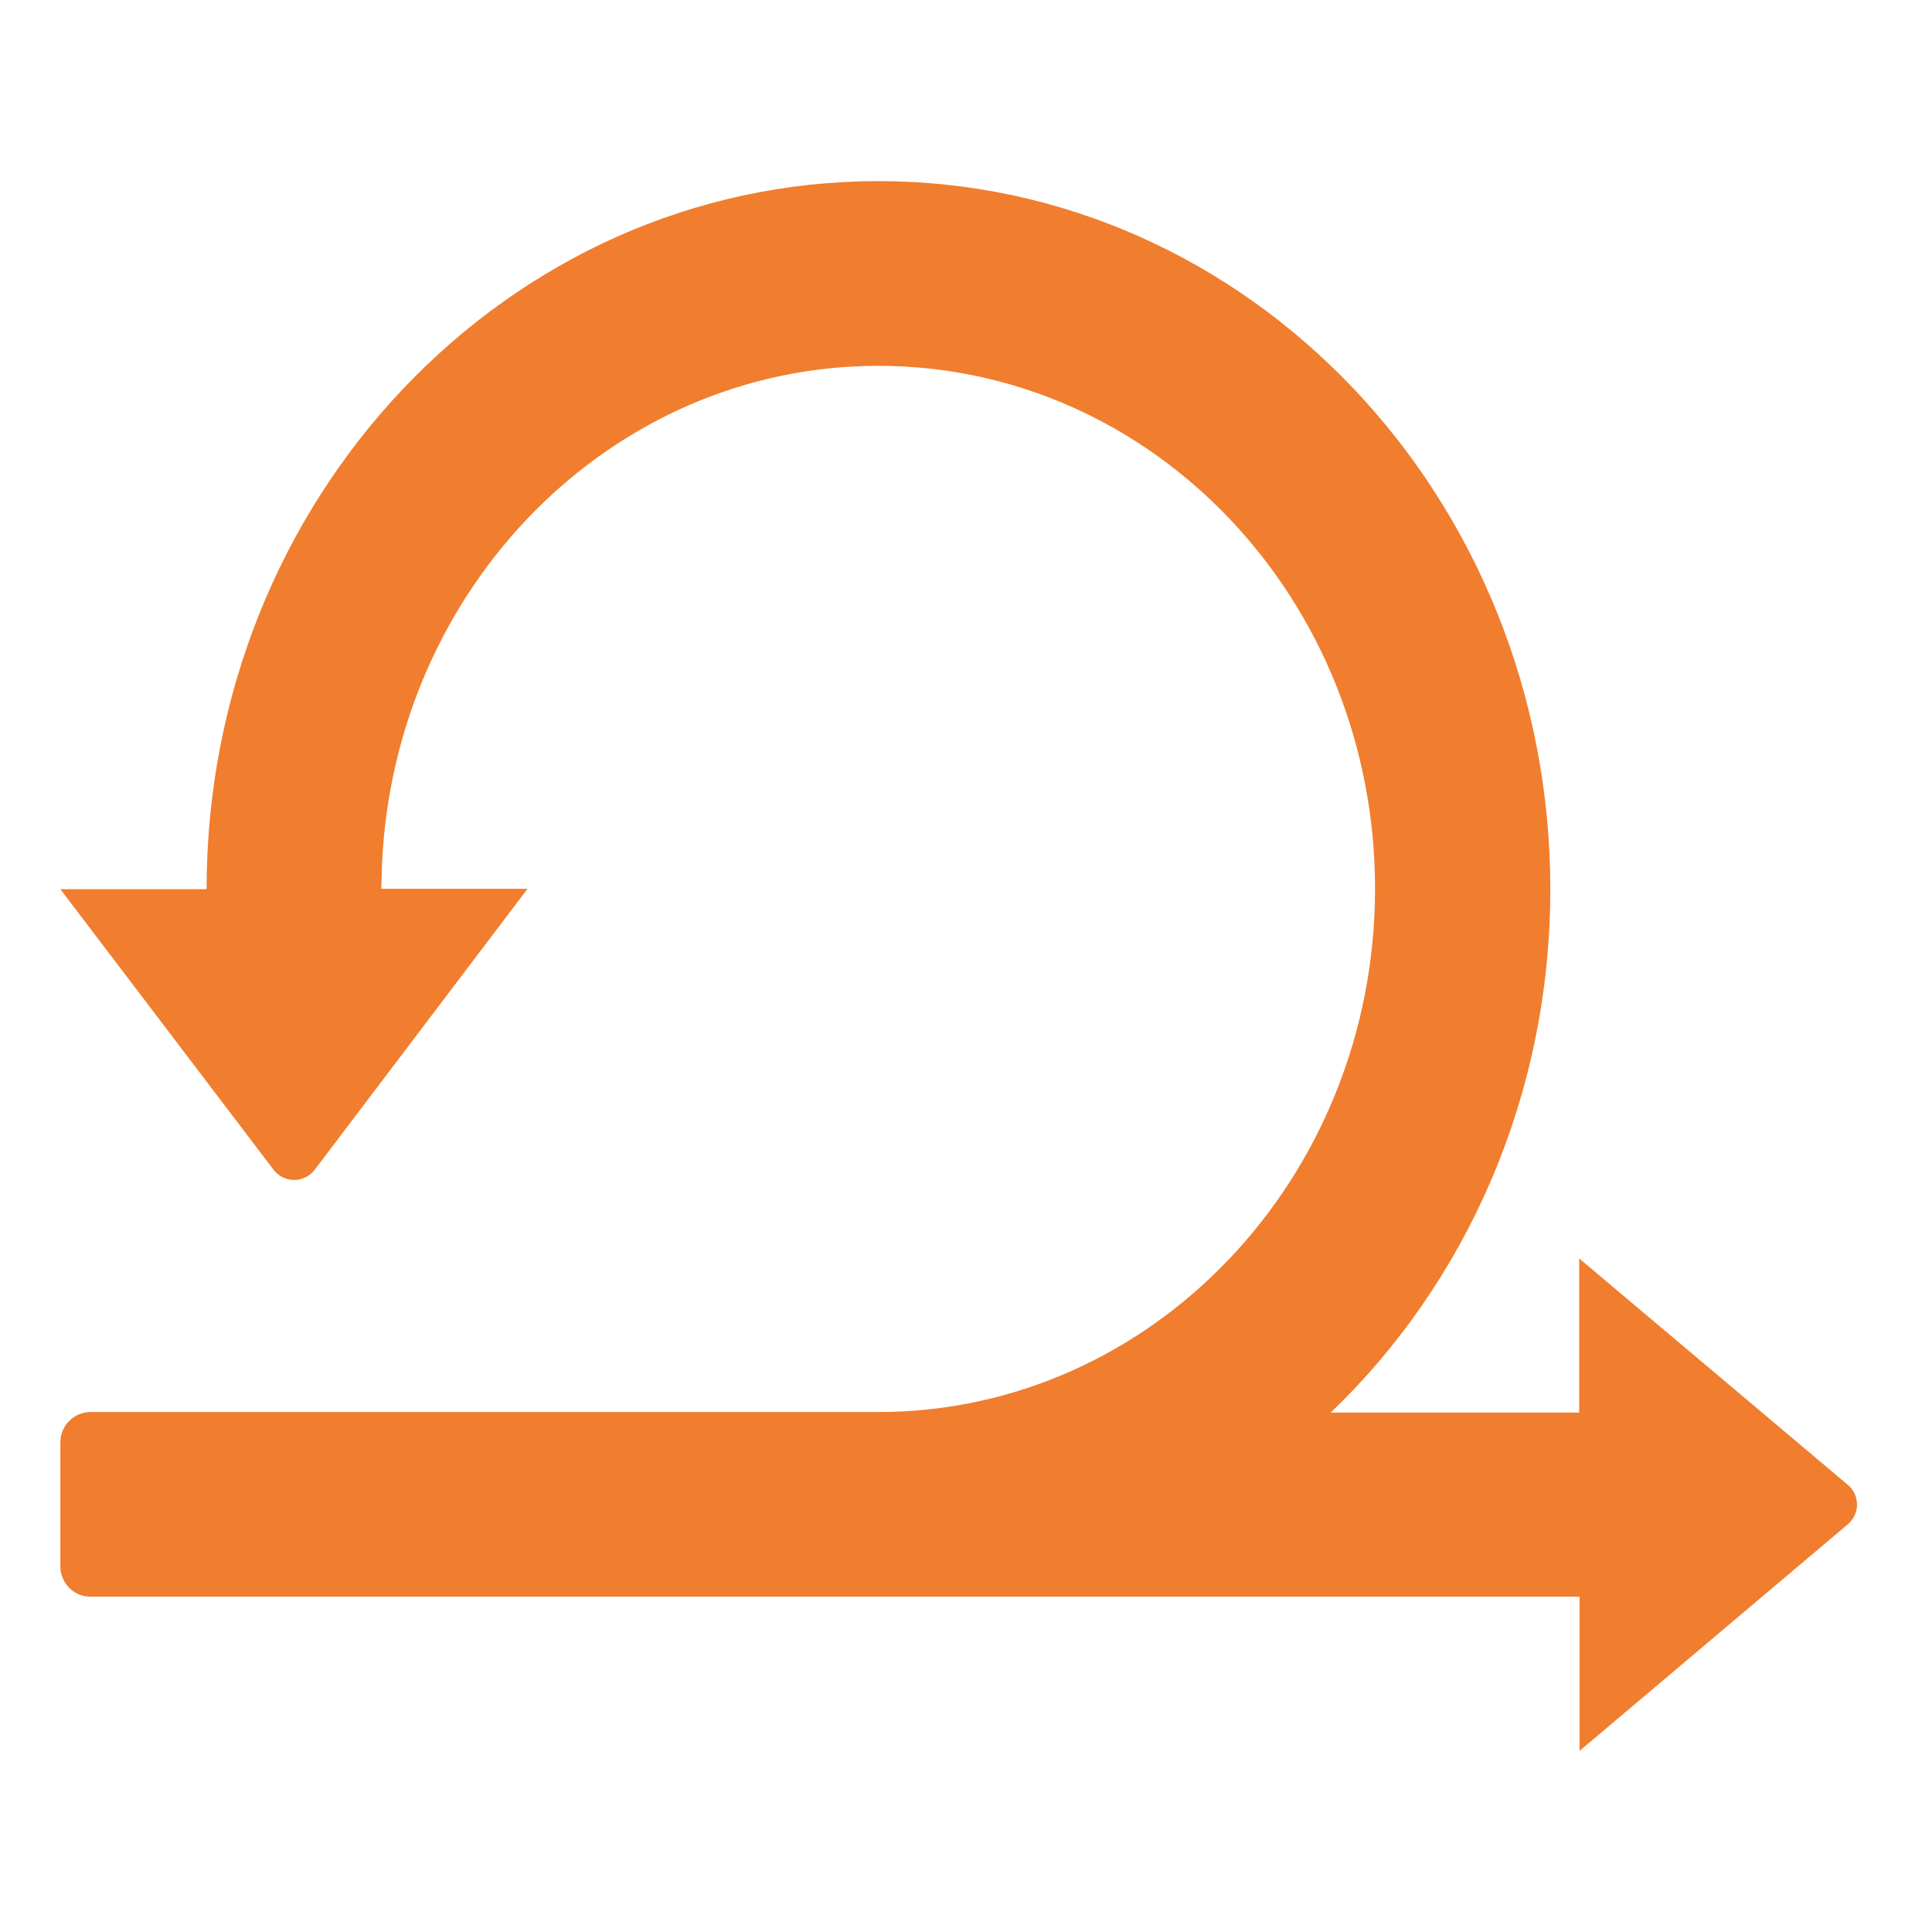 <?xml version="1.0" standalone="no"?><!DOCTYPE svg PUBLIC "-//W3C//DTD SVG 1.1//EN" "http://www.w3.org/Graphics/SVG/1.1/DTD/svg11.dtd"><svg t="1710145554113" class="icon" viewBox="0 0 1024 1024" version="1.1" xmlns="http://www.w3.org/2000/svg" p-id="23537" xmlns:xlink="http://www.w3.org/1999/xlink" width="64" height="64"><path d="M465.5 96c196.7 0 356.2 168 356.2 375.3 0 109.9-44.8 208.8-116.4 277.4H837V667l142.4 120c5.8 4.9 6.5 13.5 1.6 19.3-0.5 0.6-1.1 1.1-1.6 1.6L837.2 928v-81.7H48c-8.8 0-16-7.2-16-16v-65.9c0-8.8 7.2-16 16-16h417.5c145.4 0 263.3-124.3 263.3-277.4S611.1 193.9 465.5 193.9c-141.1 0-256.3 116.9-263 263.8l-0.4 13.4h77.5L166.8 620c-4.6 6-13.2 7.2-19.2 2.6-1-0.8-1.9-1.6-2.6-2.6L32 471.3h77.5C109.5 264 269 96 465.5 96z" fill="#F07E2E" p-id="23538"></path></svg>